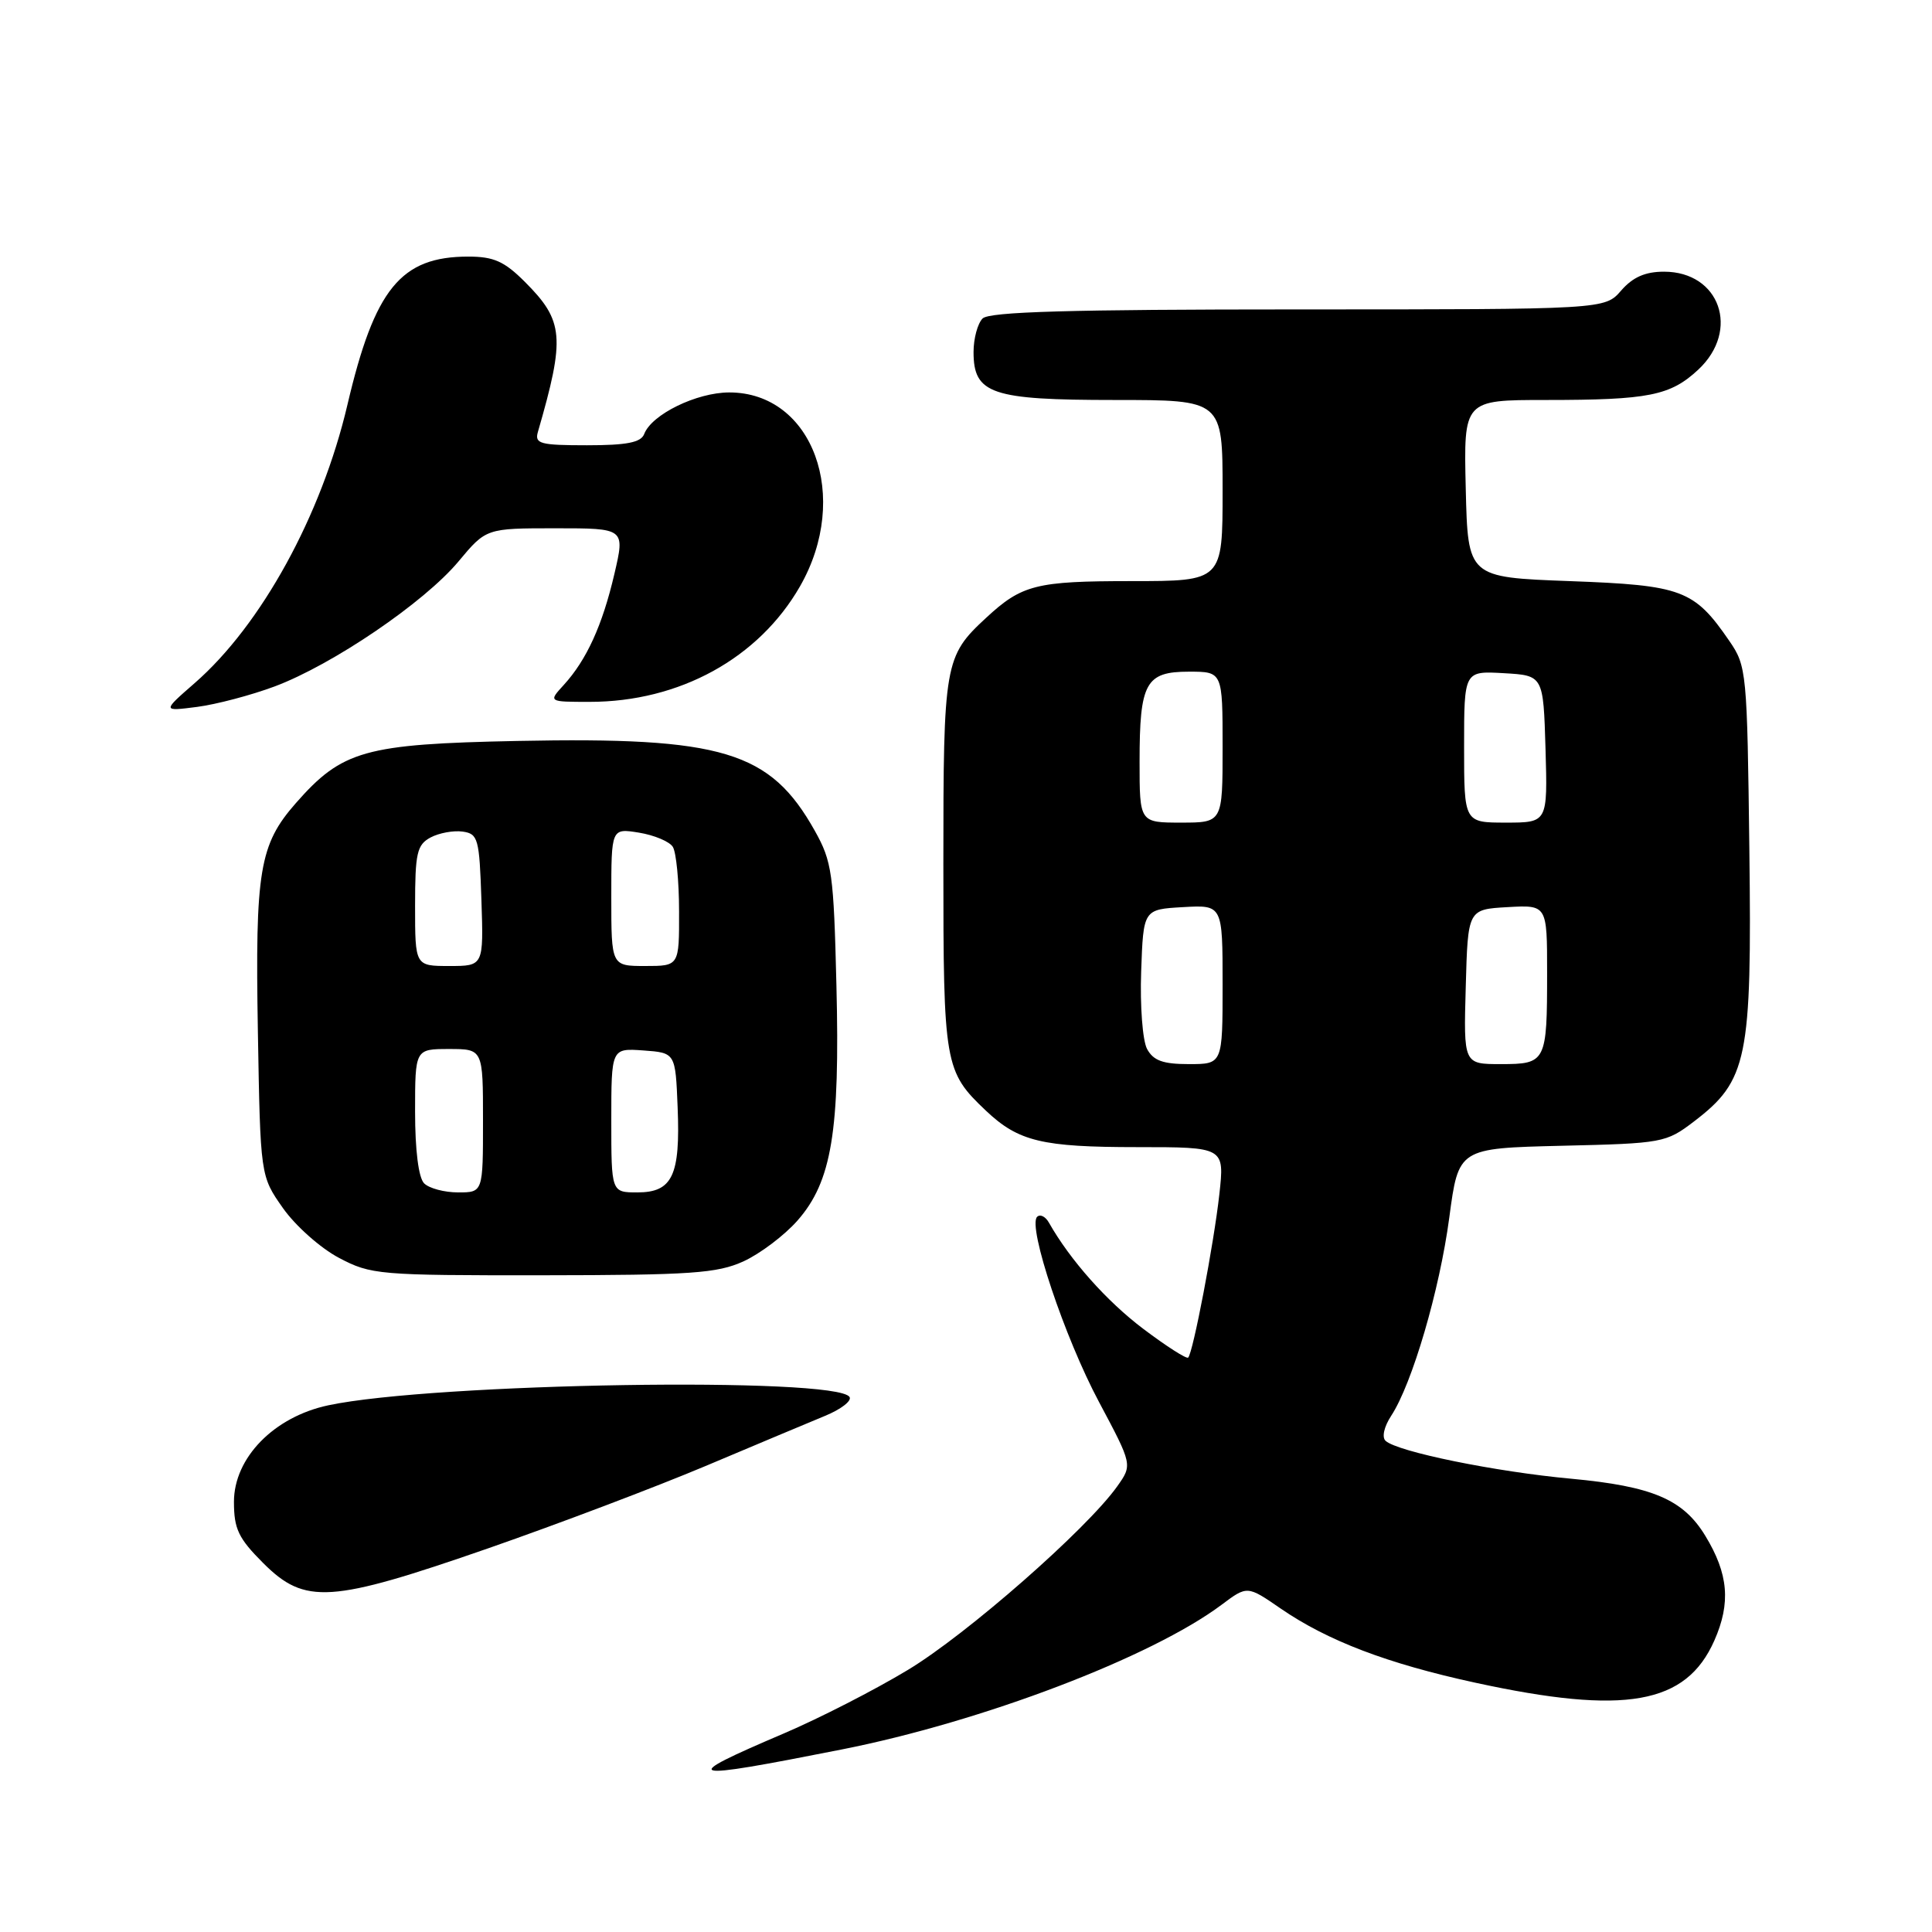 <?xml version="1.0" encoding="UTF-8" standalone="no"?>
<!DOCTYPE svg PUBLIC "-//W3C//DTD SVG 1.1//EN" "http://www.w3.org/Graphics/SVG/1.1/DTD/svg11.dtd" >
<svg xmlns="http://www.w3.org/2000/svg" xmlns:xlink="http://www.w3.org/1999/xlink" version="1.1" viewBox="0 0 256 256">
 <g >
 <path fill="currentColor"
d=" M 111.50 231.82 C 130.14 228.14 152.61 219.58 161.88 212.63 C 165.27 210.09 165.27 210.09 169.71 213.15 C 175.93 217.42 183.84 220.44 195.50 222.97 C 215.34 227.28 223.41 225.86 227.16 217.38 C 229.36 212.40 229.03 208.54 225.96 203.50 C 223.03 198.67 218.95 196.94 208.21 195.94 C 198.18 195.02 185.18 192.37 183.60 190.92 C 183.08 190.45 183.39 189.05 184.34 187.60 C 187.12 183.36 190.76 170.95 192.04 161.32 C 193.26 152.15 193.26 152.15 206.96 151.82 C 220.31 151.51 220.76 151.42 224.45 148.61 C 231.56 143.18 232.14 140.36 231.80 112.67 C 231.51 89.00 231.44 88.26 229.14 84.92 C 224.48 78.14 222.90 77.55 208.00 77.00 C 194.50 76.50 194.50 76.50 194.22 64.75 C 193.94 53.00 193.94 53.00 204.84 53.00 C 218.48 53.00 221.33 52.43 225.04 48.97 C 230.61 43.76 227.89 36.00 220.49 36.00 C 218.00 36.00 216.36 36.72 214.81 38.50 C 212.64 41.00 212.64 41.00 172.02 41.00 C 141.76 41.00 131.09 41.31 130.20 42.20 C 129.54 42.86 129.00 44.86 129.00 46.64 C 129.00 52.20 131.35 53.00 147.72 53.00 C 162.00 53.00 162.00 53.00 162.00 65.00 C 162.00 77.00 162.00 77.00 149.93 77.00 C 137.28 77.00 135.41 77.47 130.66 81.87 C 125.15 86.97 125.00 87.86 125.00 114.50 C 125.00 141.13 125.15 141.97 130.66 147.19 C 134.96 151.25 138.08 152.00 150.69 152.00 C 162.26 152.00 162.26 152.00 161.57 158.25 C 160.84 164.82 158.09 179.22 157.44 179.89 C 157.23 180.10 154.55 178.39 151.49 176.08 C 146.64 172.42 141.79 166.96 138.99 162.01 C 138.53 161.19 137.82 160.84 137.42 161.24 C 136.15 162.52 141.06 177.23 145.64 185.80 C 150.06 194.10 150.06 194.10 148.03 196.96 C 143.98 202.65 128.06 216.61 120.27 221.29 C 115.90 223.93 108.53 227.70 103.91 229.67 C 89.67 235.75 90.48 235.98 111.50 231.82 Z  M 64.69 205.16 C 73.94 201.94 86.90 197.03 93.50 194.25 C 100.10 191.46 107.22 188.48 109.32 187.61 C 111.42 186.75 112.89 185.62 112.57 185.11 C 110.89 182.40 57.42 183.25 43.50 186.21 C 36.30 187.74 31.00 193.17 31.00 199.00 C 31.00 202.59 31.59 203.83 34.88 207.12 C 40.42 212.65 43.76 212.43 64.69 205.16 Z  M 98.51 167.14 C 100.71 166.13 103.94 163.70 105.68 161.72 C 110.21 156.56 111.31 149.91 110.83 130.55 C 110.47 115.73 110.25 114.16 107.97 110.09 C 102.06 99.53 95.76 97.63 68.53 98.18 C 48.31 98.59 45.34 99.43 39.20 106.42 C 34.37 111.92 33.80 115.37 34.17 136.67 C 34.50 155.83 34.50 155.83 37.50 160.09 C 39.15 162.43 42.48 165.39 44.91 166.67 C 49.15 168.91 50.16 169.00 71.91 168.98 C 91.60 168.96 95.02 168.72 98.51 167.14 Z  M 36.41 90.95 C 44.07 88.08 56.21 79.83 60.74 74.41 C 64.42 70.00 64.42 70.00 73.62 70.00 C 82.82 70.00 82.82 70.00 81.41 76.05 C 79.82 82.86 77.73 87.44 74.71 90.75 C 72.65 93.00 72.65 93.00 78.14 93.00 C 90.03 93.00 100.53 87.23 106.00 77.70 C 112.79 65.86 107.72 51.99 96.62 52.00 C 92.30 52.01 86.35 54.91 85.36 57.51 C 84.93 58.63 83.07 59.00 77.78 59.00 C 71.57 59.00 70.83 58.80 71.27 57.25 C 74.91 44.67 74.72 42.52 69.54 37.34 C 66.83 34.63 65.42 34.00 62.05 34.00 C 53.11 34.00 49.64 38.25 46.03 53.66 C 42.59 68.31 34.62 82.82 25.79 90.52 C 21.50 94.26 21.50 94.26 26.11 93.67 C 28.65 93.34 33.28 92.12 36.41 90.95 Z  M 151.99 138.99 C 151.40 137.88 151.05 133.31 151.21 128.74 C 151.50 120.50 151.50 120.50 156.75 120.20 C 162.00 119.90 162.00 119.90 162.00 130.45 C 162.00 141.00 162.00 141.00 157.54 141.00 C 154.09 141.00 152.83 140.54 151.99 138.99 Z  M 194.22 130.75 C 194.50 120.50 194.50 120.50 199.75 120.20 C 205.00 119.90 205.00 119.90 205.00 128.87 C 205.00 140.74 204.87 141.00 198.86 141.00 C 193.93 141.00 193.93 141.00 194.22 130.75 Z  M 151.00 100.93 C 151.00 90.46 151.80 89.00 157.54 89.00 C 162.00 89.00 162.00 89.00 162.00 99.00 C 162.00 109.00 162.00 109.00 156.50 109.00 C 151.00 109.00 151.00 109.00 151.00 100.93 Z  M 194.00 98.95 C 194.00 88.90 194.00 88.90 199.25 89.20 C 204.50 89.50 204.50 89.50 204.79 99.25 C 205.07 109.00 205.07 109.00 199.54 109.00 C 194.00 109.00 194.00 109.00 194.00 98.95 Z  M 56.20 156.80 C 55.46 156.06 55.00 152.42 55.00 147.30 C 55.00 139.00 55.00 139.00 59.50 139.00 C 64.00 139.00 64.00 139.00 64.00 148.50 C 64.00 158.00 64.00 158.00 60.70 158.00 C 58.88 158.00 56.86 157.46 56.20 156.80 Z  M 81.00 148.44 C 81.00 138.89 81.00 138.89 85.25 139.19 C 89.50 139.50 89.50 139.50 89.79 146.73 C 90.16 155.76 89.10 158.00 84.46 158.00 C 81.00 158.00 81.00 158.00 81.00 148.44 Z  M 55.00 120.04 C 55.00 113.03 55.25 111.94 57.05 110.97 C 58.18 110.37 60.09 110.02 61.30 110.19 C 63.35 110.48 63.52 111.10 63.79 119.25 C 64.08 128.00 64.08 128.00 59.54 128.00 C 55.00 128.00 55.00 128.00 55.00 120.04 Z  M 81.00 118.87 C 81.00 109.74 81.00 109.74 84.67 110.33 C 86.69 110.66 88.71 111.51 89.15 112.21 C 89.60 112.92 89.98 116.76 89.98 120.75 C 90.00 128.00 90.00 128.00 85.50 128.00 C 81.00 128.00 81.00 128.00 81.00 118.87 Z "/>
</g>
</svg>